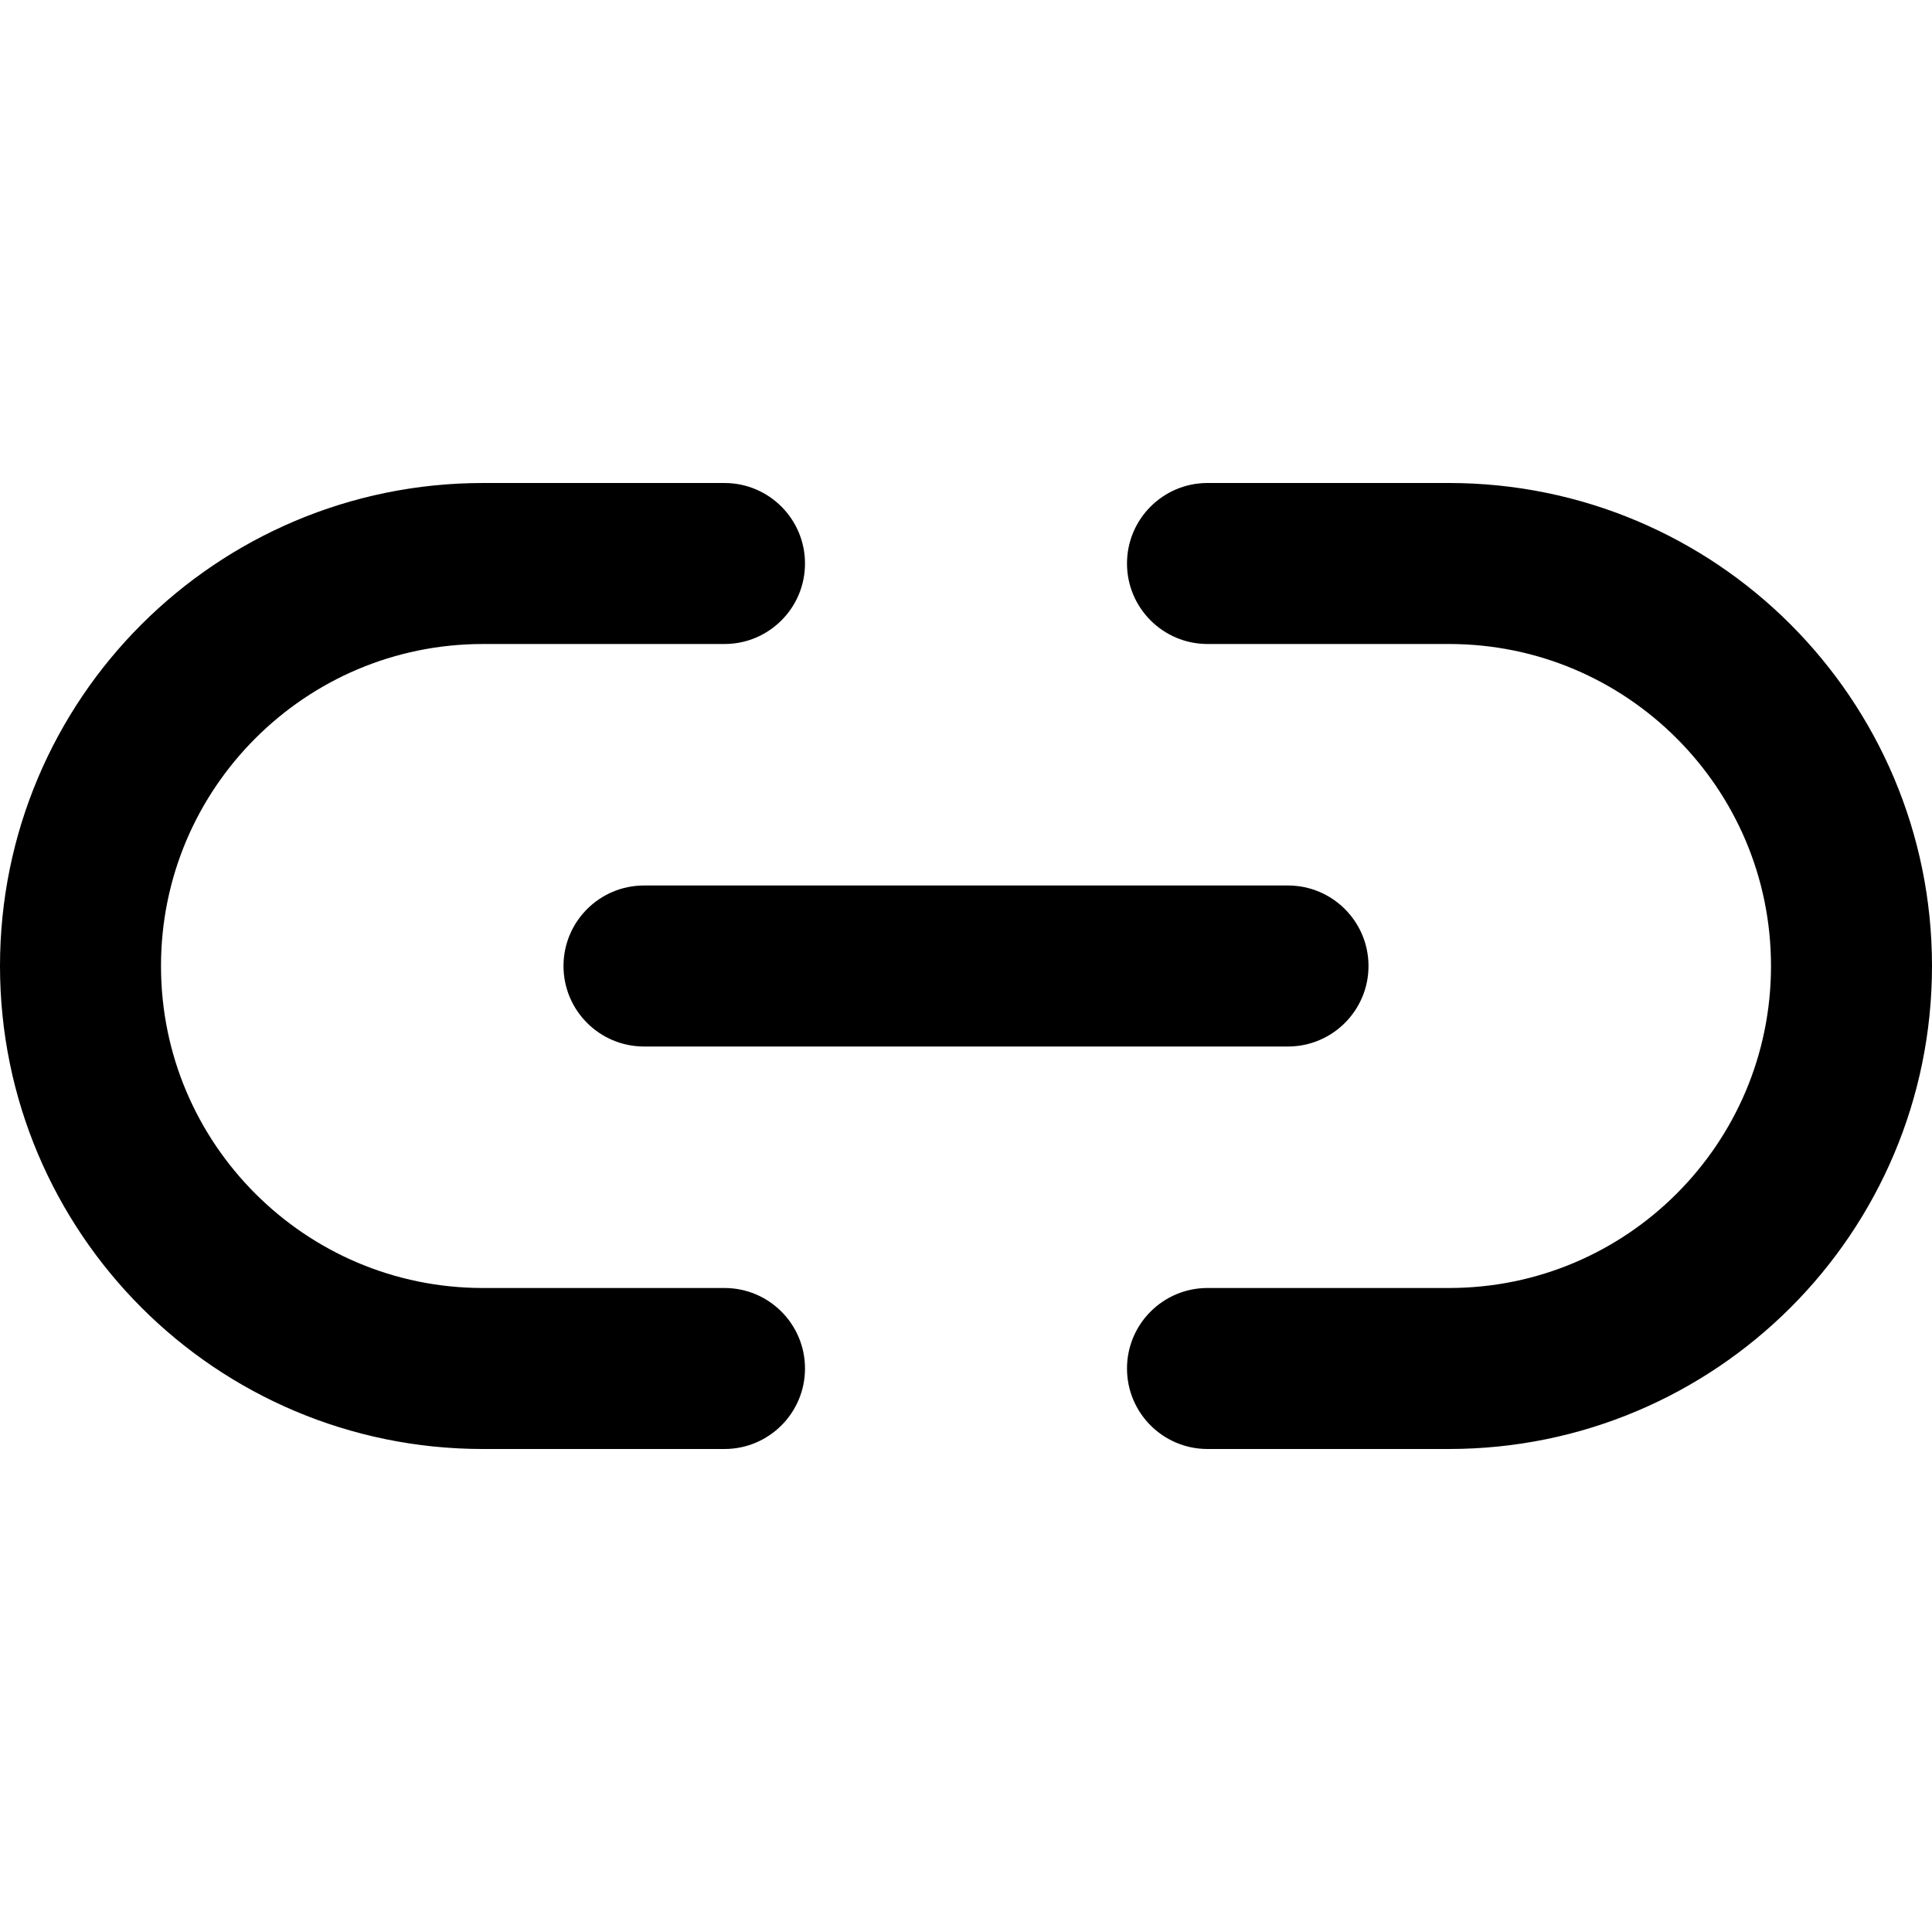 <svg xmlns="http://www.w3.org/2000/svg" class="ijs-icon__svg" width="200" height="200" viewBox="0 0 24 24"><path d="M15 8h3c1.105 0 2.103 0.447 2.828 1.172s1.172 1.723 1.172 2.828-0.447 2.103-1.172 2.828-1.723 1.172-2.828 1.172h-3c-0.552 0-1 0.448-1 1s0.448 1 1 1h3c1.657 0 3.158-0.673 4.243-1.757s1.757-2.586 1.757-4.243-0.673-3.158-1.757-4.243-2.586-1.757-4.243-1.757h-3c-0.552 0-1 0.448-1 1s0.448 1 1 1zM9 16h-3c-1.105 0-2.103-0.447-2.828-1.172s-1.172-1.723-1.172-2.828 0.447-2.103 1.172-2.828 1.723-1.172 2.828-1.172h3c0.552 0 1-0.448 1-1s-0.448-1-1-1h-3c-1.657 0-3.158 0.673-4.243 1.757s-1.757 2.586-1.757 4.243 0.673 3.158 1.757 4.243 2.586 1.757 4.243 1.757h3c0.552 0 1-0.448 1-1s-0.448-1-1-1zM8 13h8c0.552 0 1-0.448 1-1s-0.448-1-1-1h-8c-0.552 0-1 0.448-1 1s0.448 1 1 1z"></path></svg>